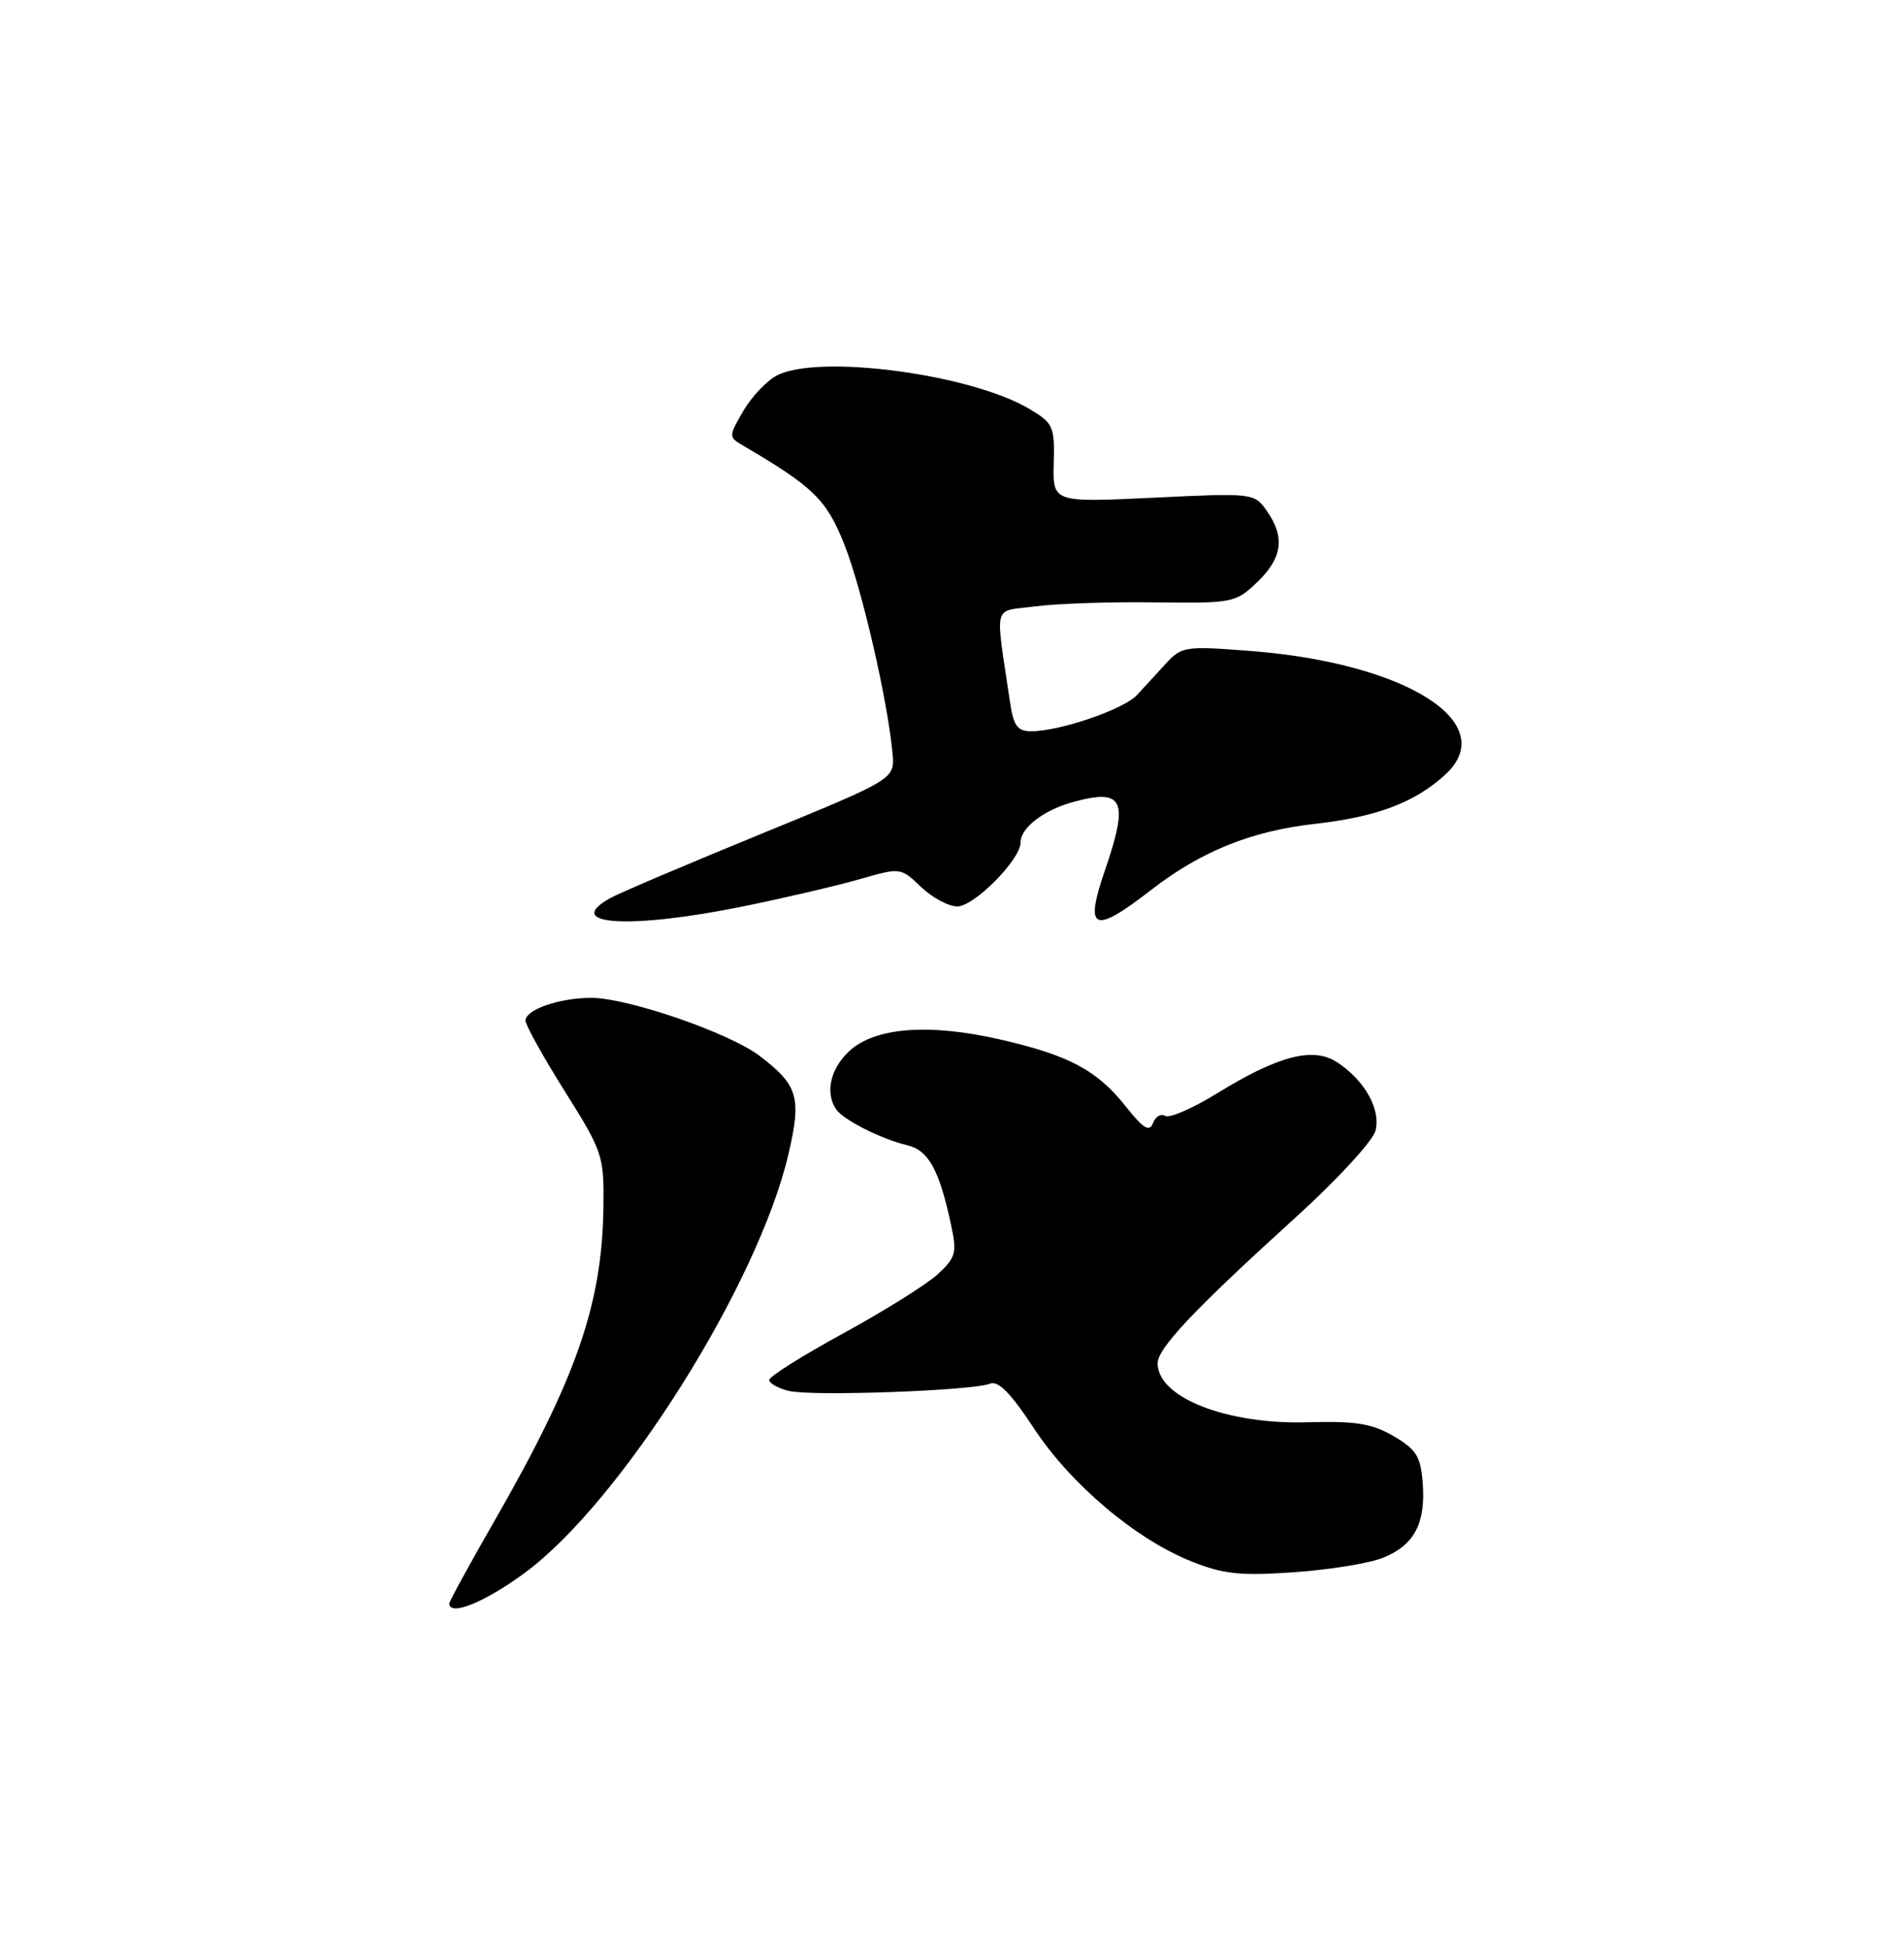 <?xml version="1.0" encoding="UTF-8" standalone="no"?>
<!DOCTYPE svg PUBLIC "-//W3C//DTD SVG 1.1//EN" "http://www.w3.org/Graphics/SVG/1.1/DTD/svg11.dtd" >
<svg xmlns="http://www.w3.org/2000/svg" xmlns:xlink="http://www.w3.org/1999/xlink" version="1.1" viewBox="0 0 250 256">
 <g >
 <path fill="currentColor"
d=" M 68.89 206.50 C 81.55 197.18 99.58 168.54 103.54 151.46 C 105.26 144.05 104.79 142.47 99.74 138.62 C 95.78 135.60 82.43 131.00 77.64 131.00 C 73.45 131.00 69.00 132.54 69.00 133.99 C 69.00 134.57 71.32 138.74 74.16 143.27 C 79.16 151.23 79.32 151.73 79.23 158.50 C 79.05 171.25 75.71 180.87 64.88 199.75 C 61.64 205.38 59.00 210.22 59.00 210.50 C 59.00 212.24 63.66 210.35 68.89 206.50 Z  M 181.67 204.48 C 185.71 202.81 187.19 200.00 186.81 194.76 C 186.54 191.21 185.99 190.30 183.00 188.55 C 180.16 186.89 178.03 186.54 171.70 186.72 C 161.07 187.03 152.00 183.47 152.00 178.98 C 152.00 176.99 156.85 171.86 170.28 159.68 C 175.62 154.83 180.27 149.77 180.61 148.43 C 181.31 145.61 179.18 141.82 175.56 139.45 C 172.43 137.40 167.82 138.59 159.82 143.53 C 156.62 145.50 153.55 146.84 152.99 146.50 C 152.44 146.15 151.72 146.58 151.39 147.44 C 150.92 148.66 150.12 148.17 147.81 145.25 C 144.03 140.48 140.32 138.51 131.17 136.43 C 121.87 134.32 114.81 134.89 111.47 138.03 C 109.03 140.32 108.33 143.44 109.77 145.61 C 110.69 147.00 115.66 149.52 119.12 150.35 C 121.91 151.01 123.31 153.54 124.85 160.68 C 125.68 164.49 125.52 165.07 123.13 167.28 C 121.68 168.62 116.11 172.10 110.75 175.03 C 105.39 177.96 101.00 180.71 101.00 181.16 C 101.00 181.60 102.15 182.25 103.56 182.60 C 106.51 183.34 127.75 182.58 130.00 181.65 C 131.06 181.21 132.75 182.93 135.74 187.49 C 140.58 194.86 149.14 202.09 156.50 205.01 C 160.67 206.67 162.91 206.90 170.00 206.40 C 174.68 206.07 179.93 205.21 181.67 204.48 Z  M 97.64 118.98 C 103.06 117.88 109.92 116.27 112.88 115.42 C 118.24 113.88 118.26 113.88 120.93 116.44 C 122.40 117.85 124.55 119.00 125.70 119.00 C 127.91 119.00 134.00 112.85 134.00 110.62 C 134.00 108.66 137.06 106.32 141.00 105.26 C 147.55 103.49 148.25 105.05 145.06 114.32 C 142.36 122.18 143.59 122.70 151.10 116.87 C 157.65 111.78 164.30 109.09 172.64 108.16 C 180.75 107.25 185.75 105.37 189.75 101.71 C 197.12 94.97 184.73 87.07 164.30 85.47 C 155.60 84.79 155.15 84.86 153.07 87.13 C 151.88 88.43 150.17 90.30 149.26 91.27 C 147.51 93.14 139.15 96.00 135.41 96.00 C 133.57 96.00 133.07 95.30 132.59 92.00 C 130.66 78.90 130.27 80.35 135.91 79.61 C 138.69 79.24 145.73 79.00 151.56 79.08 C 161.89 79.21 162.24 79.14 165.08 76.42 C 168.39 73.26 168.75 70.52 166.34 67.08 C 164.69 64.73 164.57 64.71 151.45 65.34 C 138.23 65.97 138.23 65.97 138.36 60.82 C 138.49 55.96 138.30 55.55 135.12 53.66 C 127.42 49.11 107.58 46.47 102.05 49.27 C 100.71 49.95 98.71 52.05 97.61 53.93 C 95.68 57.23 95.68 57.39 97.45 58.43 C 106.80 63.90 108.53 65.58 110.87 71.50 C 113.17 77.29 116.54 91.89 117.19 98.89 C 117.50 102.28 117.50 102.28 100.00 109.45 C 90.38 113.39 81.49 117.17 80.25 117.84 C 73.62 121.46 82.65 122.05 97.64 118.98 Z "/>
</g>
</svg>